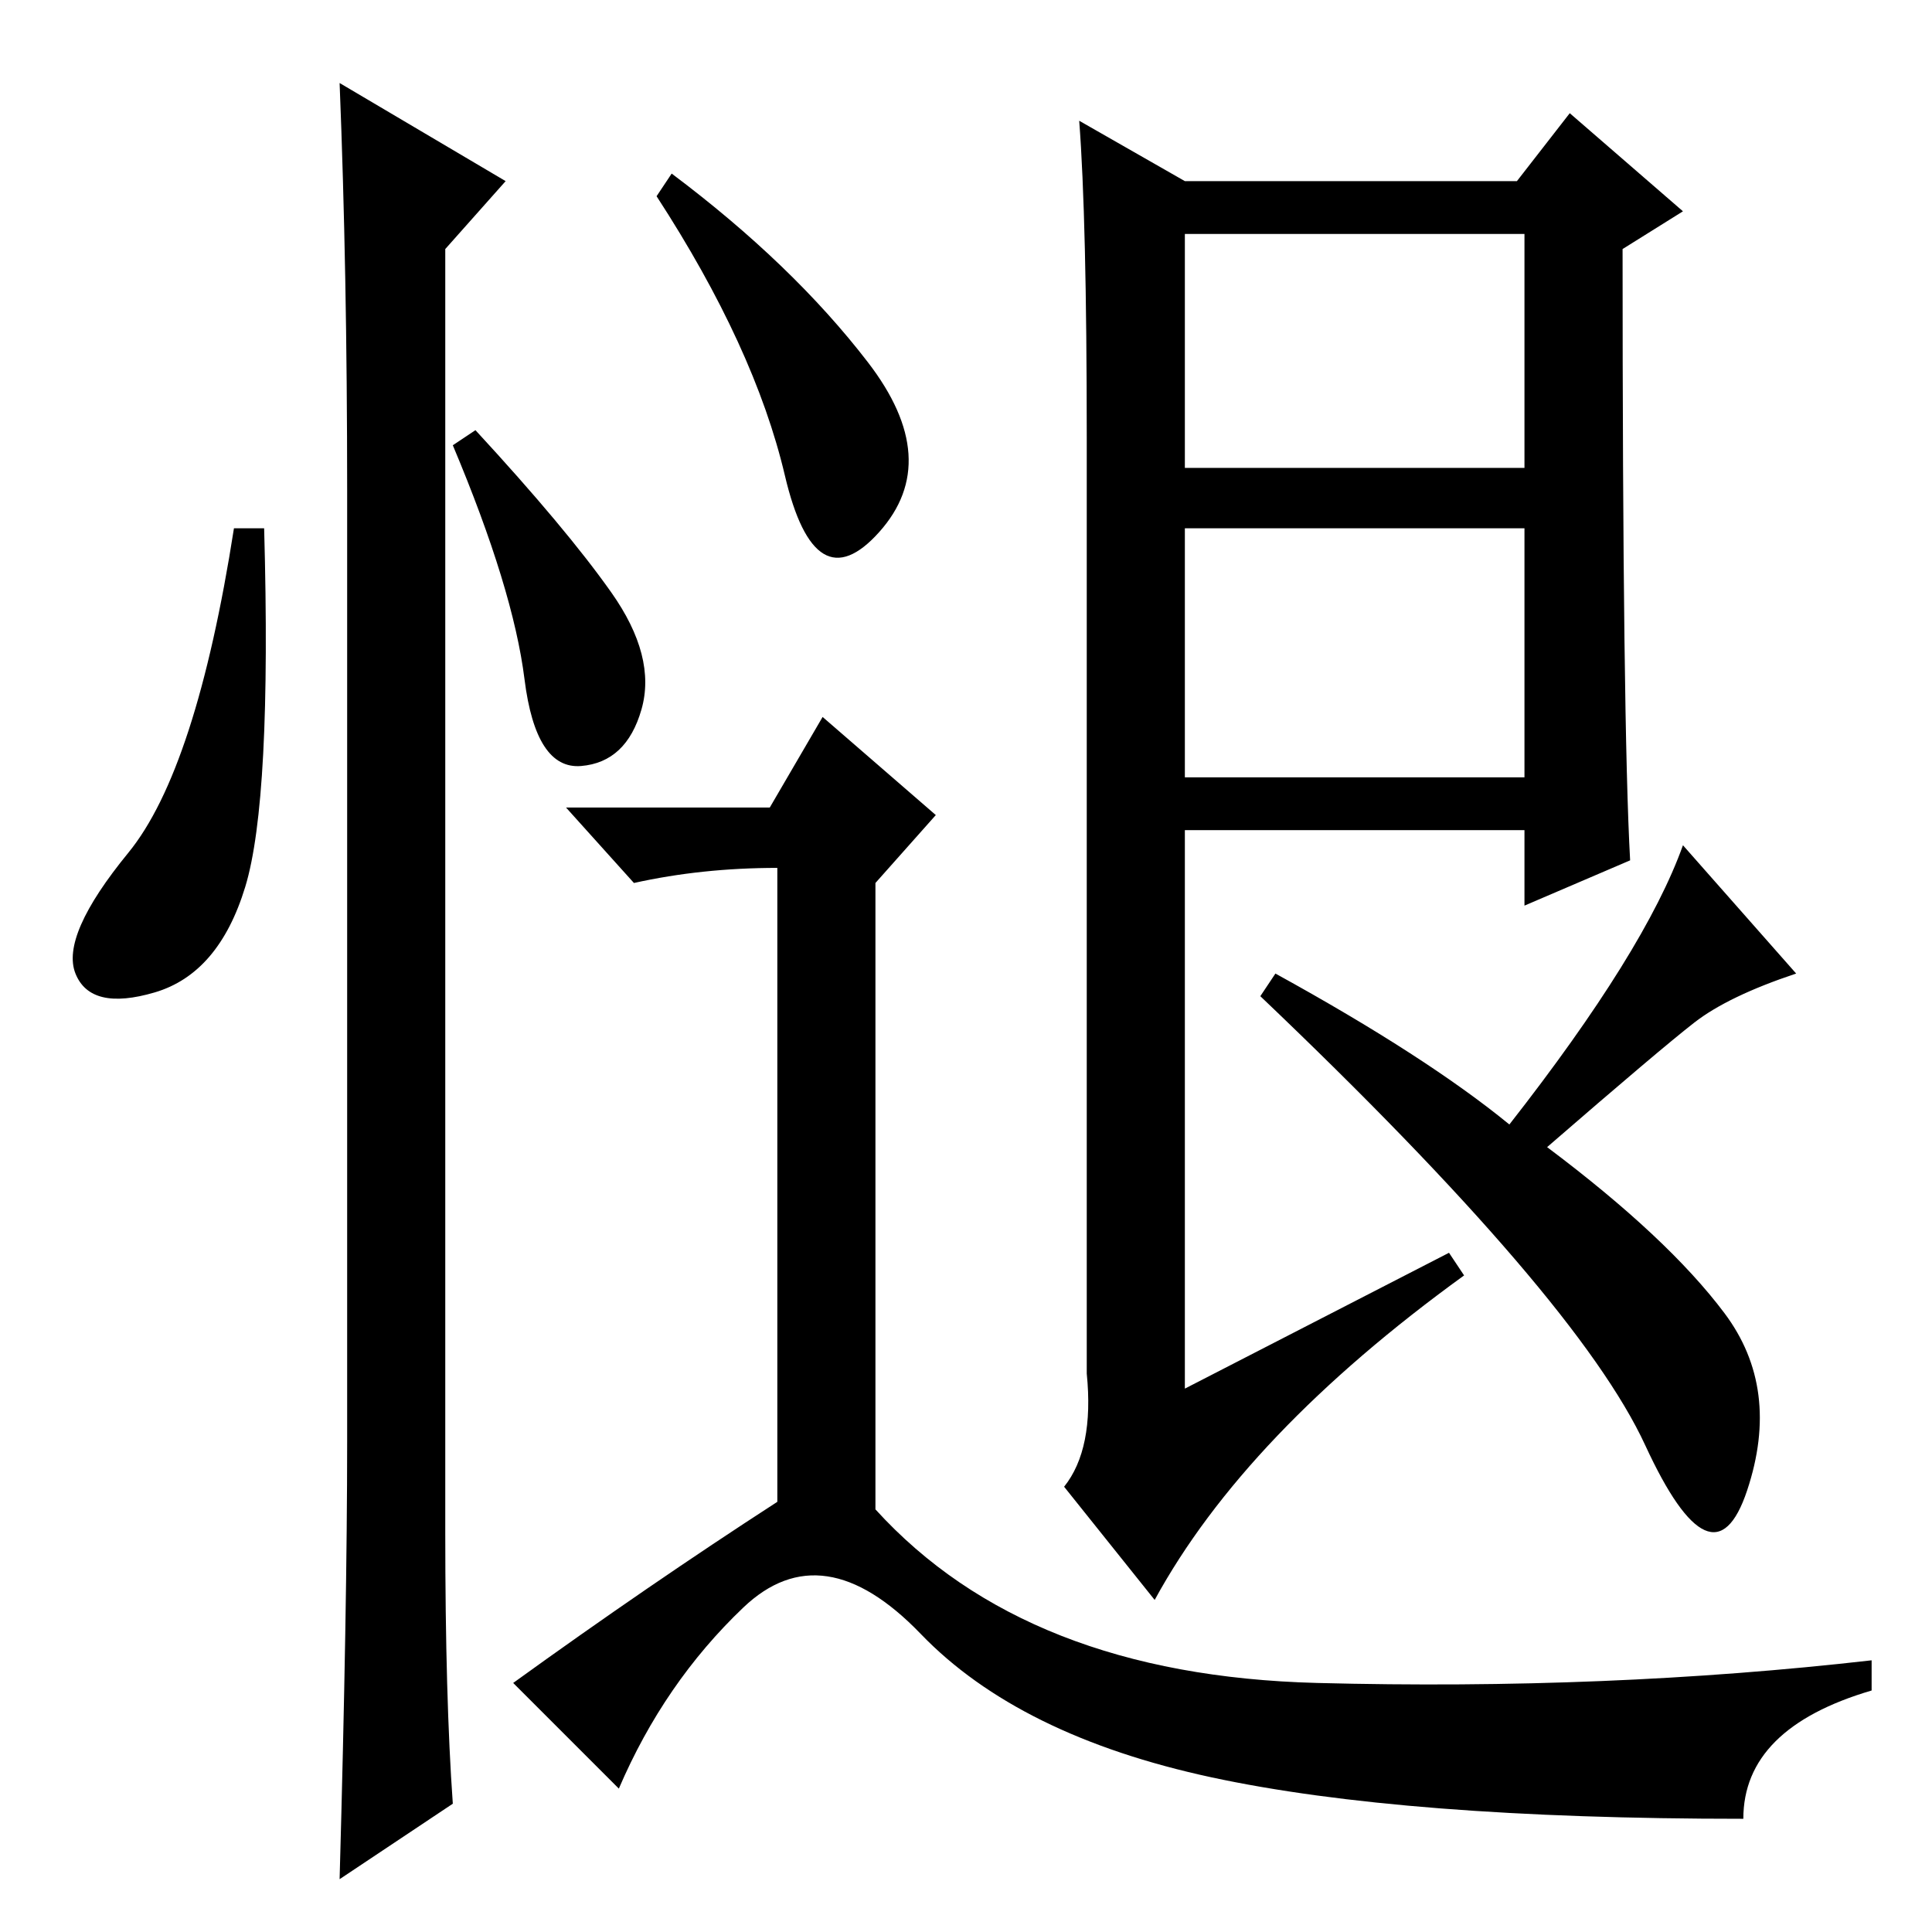 <?xml version="1.0" standalone="no"?>
<!DOCTYPE svg PUBLIC "-//W3C//DTD SVG 1.1//EN" "http://www.w3.org/Graphics/SVG/1.1/DTD/svg11.dtd" >
<svg xmlns="http://www.w3.org/2000/svg" xmlns:xlink="http://www.w3.org/1999/xlink" version="1.1" viewBox="0 -36 256 256">
  <g transform="matrix(1 0 0 -1 0 220)">
   <path fill="currentColor"
d="M157 194h45v31h-45v-31zM157 153h45v33h-45v-33zM115 208q10 -13 1.5 -22.5t-12.5 7.5t-17 37l2 3q16 -12 26 -25zM103 57v84q-10 0 -19 -2l-9 10h27l7 12l15 -13l-8 -9v-83q20 -22 58.5 -23t73.5 3v-4q-17 -5 -17 -17q-45 0 -70.5 5.5t-38.5 19t-23.5 3.5t-16.5 -24
l-14 14q18 13 35 24zM143 240l14 -8h44l7 9l15 -13l-8 -5q0 -63 1 -81l-14 -6v10h-45v-74l35 18l2 -3q-29 -21 -41 -43l-12 15q4 5 3 15v124q0 29 -1 42zM224.5 120.5q-4.5 -3.5 -19.5 -16.5q16 -12 23.5 -22t3 -23.5t-13.5 6t-51 59.5l2 3q20 -11 31 -20q18 23 23 37
l15 -17q-9 -3 -13.5 -6.5zM32.5 138.5q-3.5 -11.5 -12 -14t-10.5 2.5t7 16t14 43h4q1 -36 -2.5 -47.5zM45 245l22 -13l-8 -9v-170q0 -22 1 -36l-15 -10q1 36 1 58v126q0 29 -1 54zM81 177.5q6 -8.5 4 -15.5t-8 -7.5t-7.5 11.5t-9.5 31l3 2q12 -13 18 -21.5z" />
  </g>

</svg>
